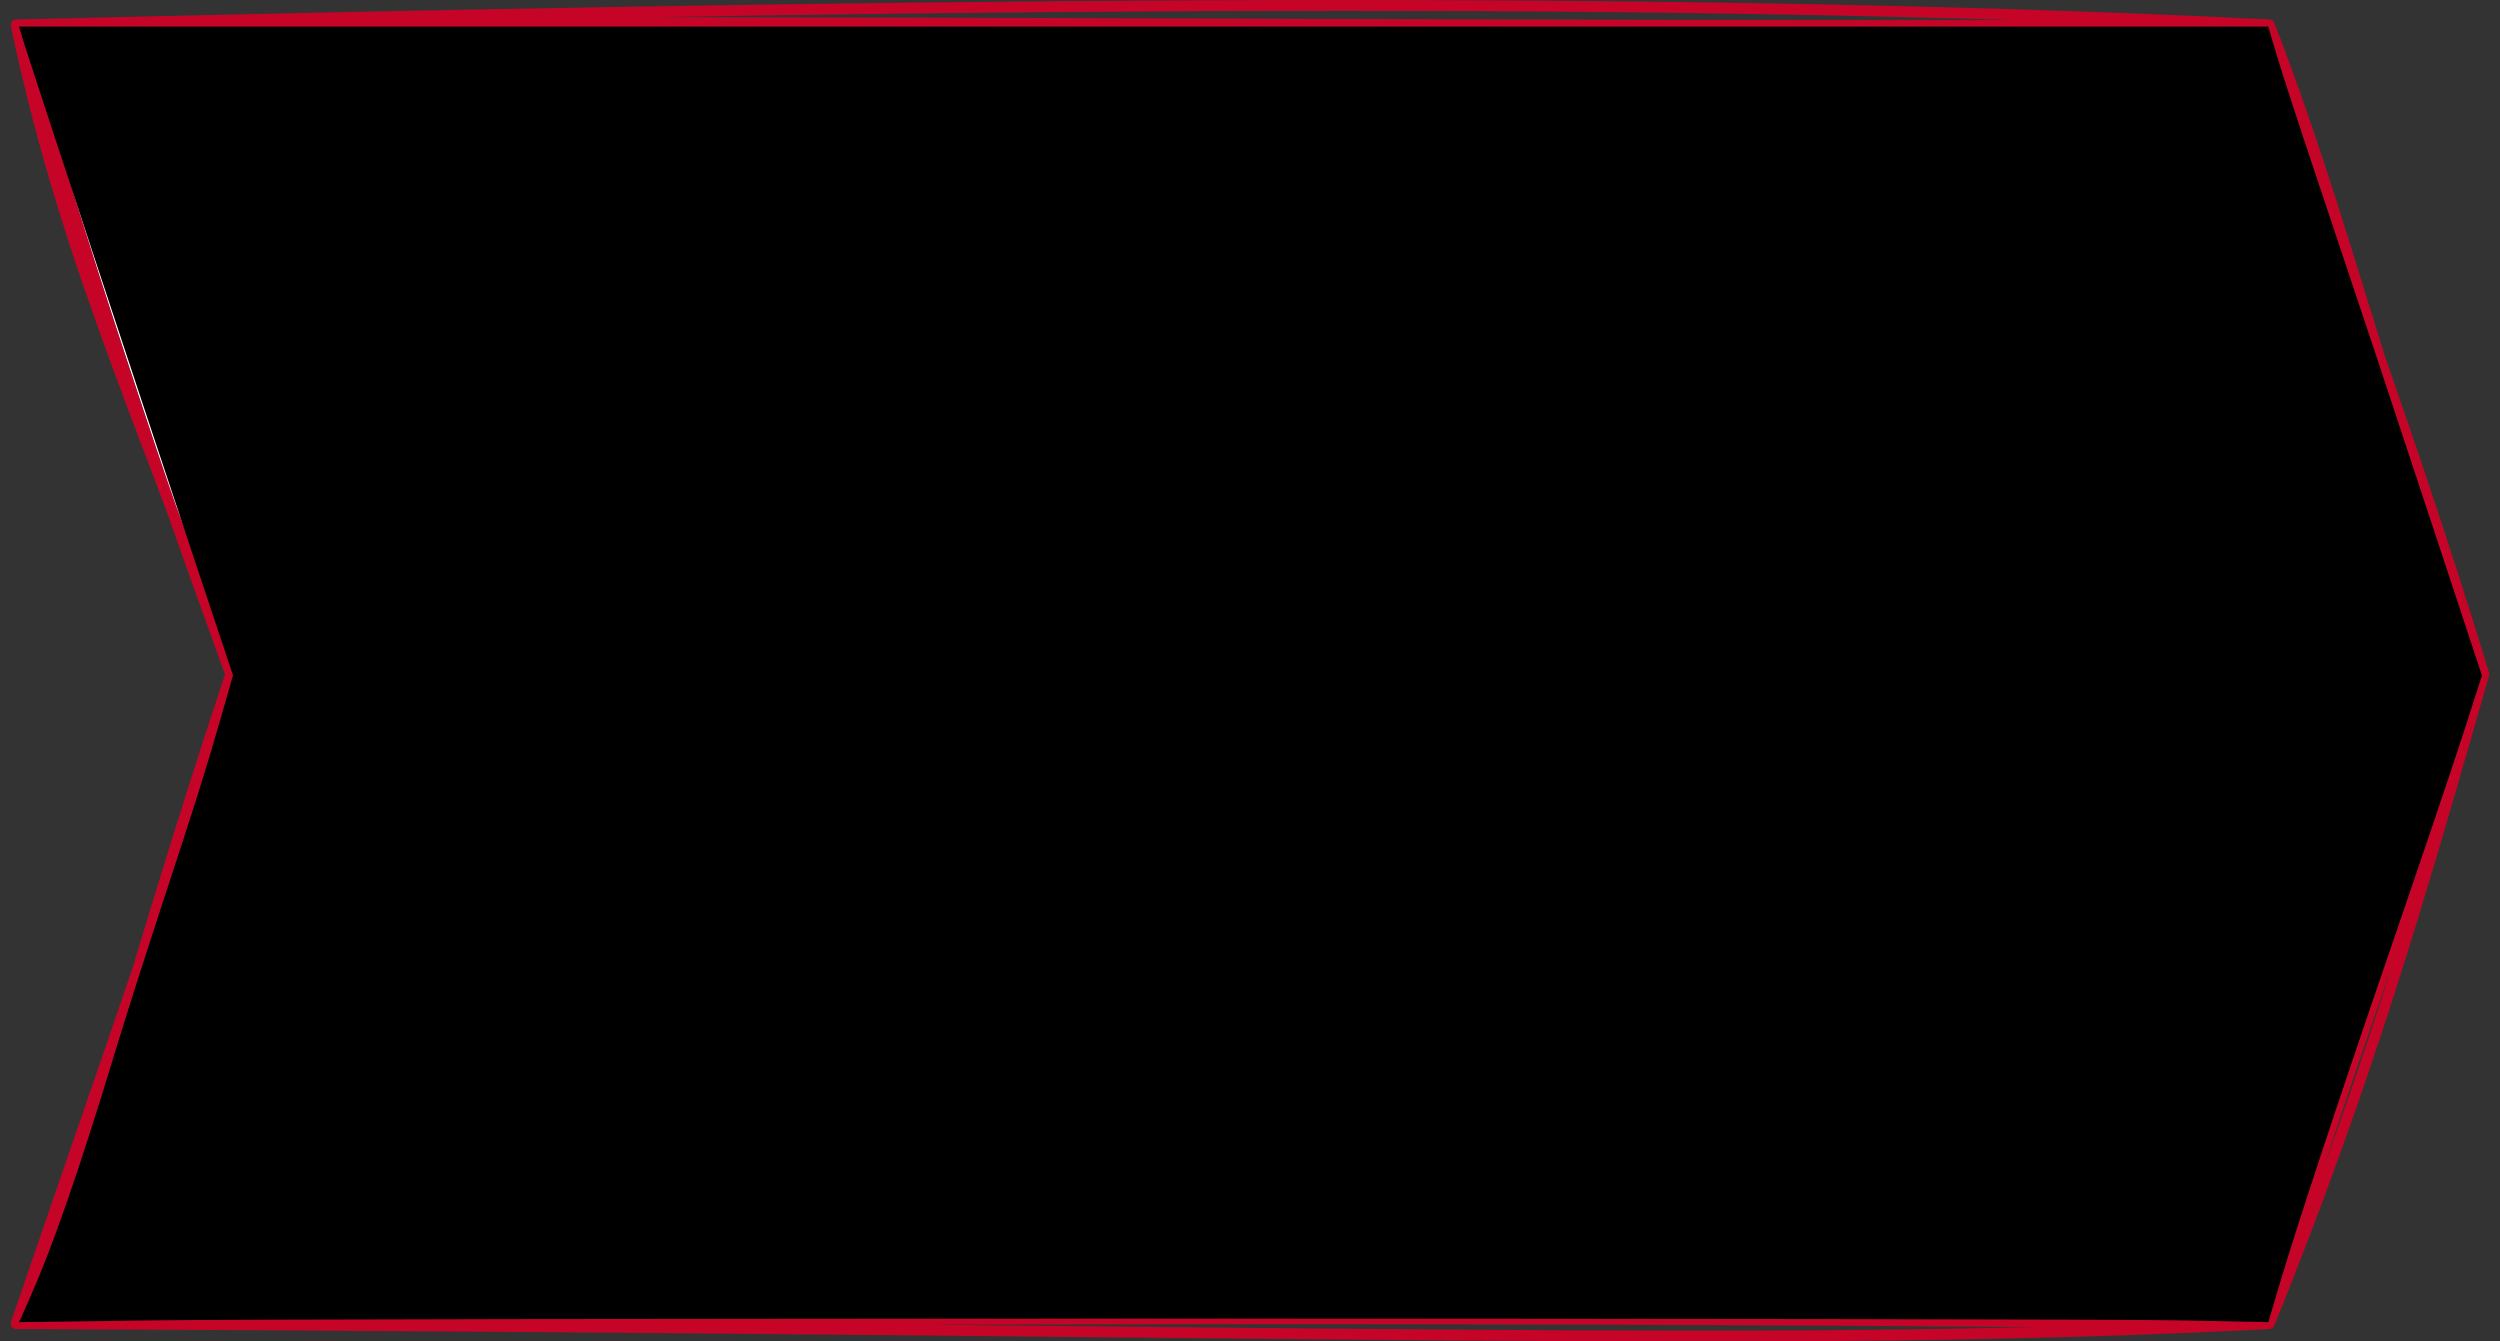 <?xml version="1.0" encoding="UTF-8" standalone="no"?>
<svg
   version="1.1"
   viewBox="-1.5 -0.5 233 123.951"
   preserveAspectRatio="none"
   id="svg22"
   width="231"
   height="123.951"
   sodipodi:docname="step_arrow_dark.svg"
   inkscape:version="1.1 (c68e22c387, 2021-05-23)"
   xmlns:inkscape="http://www.inkscape.org/namespaces/inkscape"
   xmlns:sodipodi="http://sodipodi.sourceforge.net/DTD/sodipodi-0.dtd"
   xmlns="http://www.w3.org/2000/svg"
   xmlns:svg="http://www.w3.org/2000/svg">
  <rect x="-1.5" y="-0.5" width="233" height="123.951" fill="#333333" stroke="none"/>
  <sodipodi:namedview
     id="namedview6"
     pagecolor="#505050"
     bordercolor="#eeeeee"
     borderopacity="1"
     inkscape:pageshadow="0"
     inkscape:pageopacity="0"
     inkscape:pagecheckerboard="0"
     showgrid="false"
     inkscape:zoom="4.8874459"
     inkscape:cx="115.5"
     inkscape:cy="61.893268"
     inkscape:window-width="2560"
     inkscape:window-height="1377"
     inkscape:window-x="-8"
     inkscape:window-y="-8"
     inkscape:window-maximized="1"
     inkscape:current-layer="svg22" />
  <defs
     id="defs26" />
  <path
     style="fill:#ffffff;stroke:none;stroke-width:1px;stroke-linecap:butt;stroke-linejoin:miter;stroke-opacity:1"
     d="M 0,1.801 20,61.801 0,121.801 H 210 L 230,61.801 210,1.801 Z"
     id="path980" />
  <path
     d="m 0,1.801 m 0,0 c 75.16,-1.77 150.29,-2.96 210,0 m -210,0 c 66.2,-0.61 134.57,0.29 210,0 m 0,0 c 5.15,17.54 12.35,35.07 20,60 M 210,1.801 c 6.57,16.69 10.79,34.35 20,60 m 0,0 c -5.82,20.12 -10.76,37.38 -20,60 m 20,-60 c -6.36,20.15 -13.39,37.9 -20,60 m 0,0 c -44.93,2.31 -87.18,0.51 -210,0 m 210,0 c -47.77,-0.43 -95.41,-0.74 -210,0 m 0,0 c 6.55,-14.07 9.62,-28.98 20,-60 M 0,121.801 C 8.02,98.451 16.38,75.471 20,61.801 m 0,0 C 13.13,41.231 4.83,24.751 0,1.801 M 20,61.801 c -4.54,-12.6 -8.76,-23.24 -20,-60"
     fill="none"
     stroke="#c60427"
     stroke-linejoin="round"
     stroke-linecap="round"
     stroke-miterlimit="10"
     stroke-width="1px"
     vector-effect="non-scaling-stroke"
     pointer-events="all"
     id="path18"
     style="fill:none" />
  <path
     style="fill:#000000;stroke-width:0.205"
     d="m 2.761,119.923 c 2.176,-4.924 4.477,-11.565 7.874,-22.735 0.975,-3.207 2.91,-9.284 4.3,-13.504 3.117,-9.469 4.086,-12.546 5.489,-17.444 L 21.522,62.402 17.891,51.508 C 13.18,37.374 2.48,4.915 2.075,3.529 L 1.761,2.455 105.639,2.457 l 103.878,0.002 0.803,2.709 c 0.442,1.49 2.024,6.346 3.515,10.791 3.977,11.853 7.132,21.343 11.517,34.638 l 3.9,11.825 -1.658,5.157 c -0.912,2.837 -4.029,12.063 -6.927,20.503 -4.981,14.506 -8.632,25.585 -10.371,31.468 l -0.774,2.619 -7.983,-0.164 c -10.42,-0.214 -172.399,-0.213 -187.869,8.2e-4 l -11.905,0.164 z"
     id="path82"
     transform="matrix(1.009,0,0,1,-1.5,-0.5)" />
</svg>
